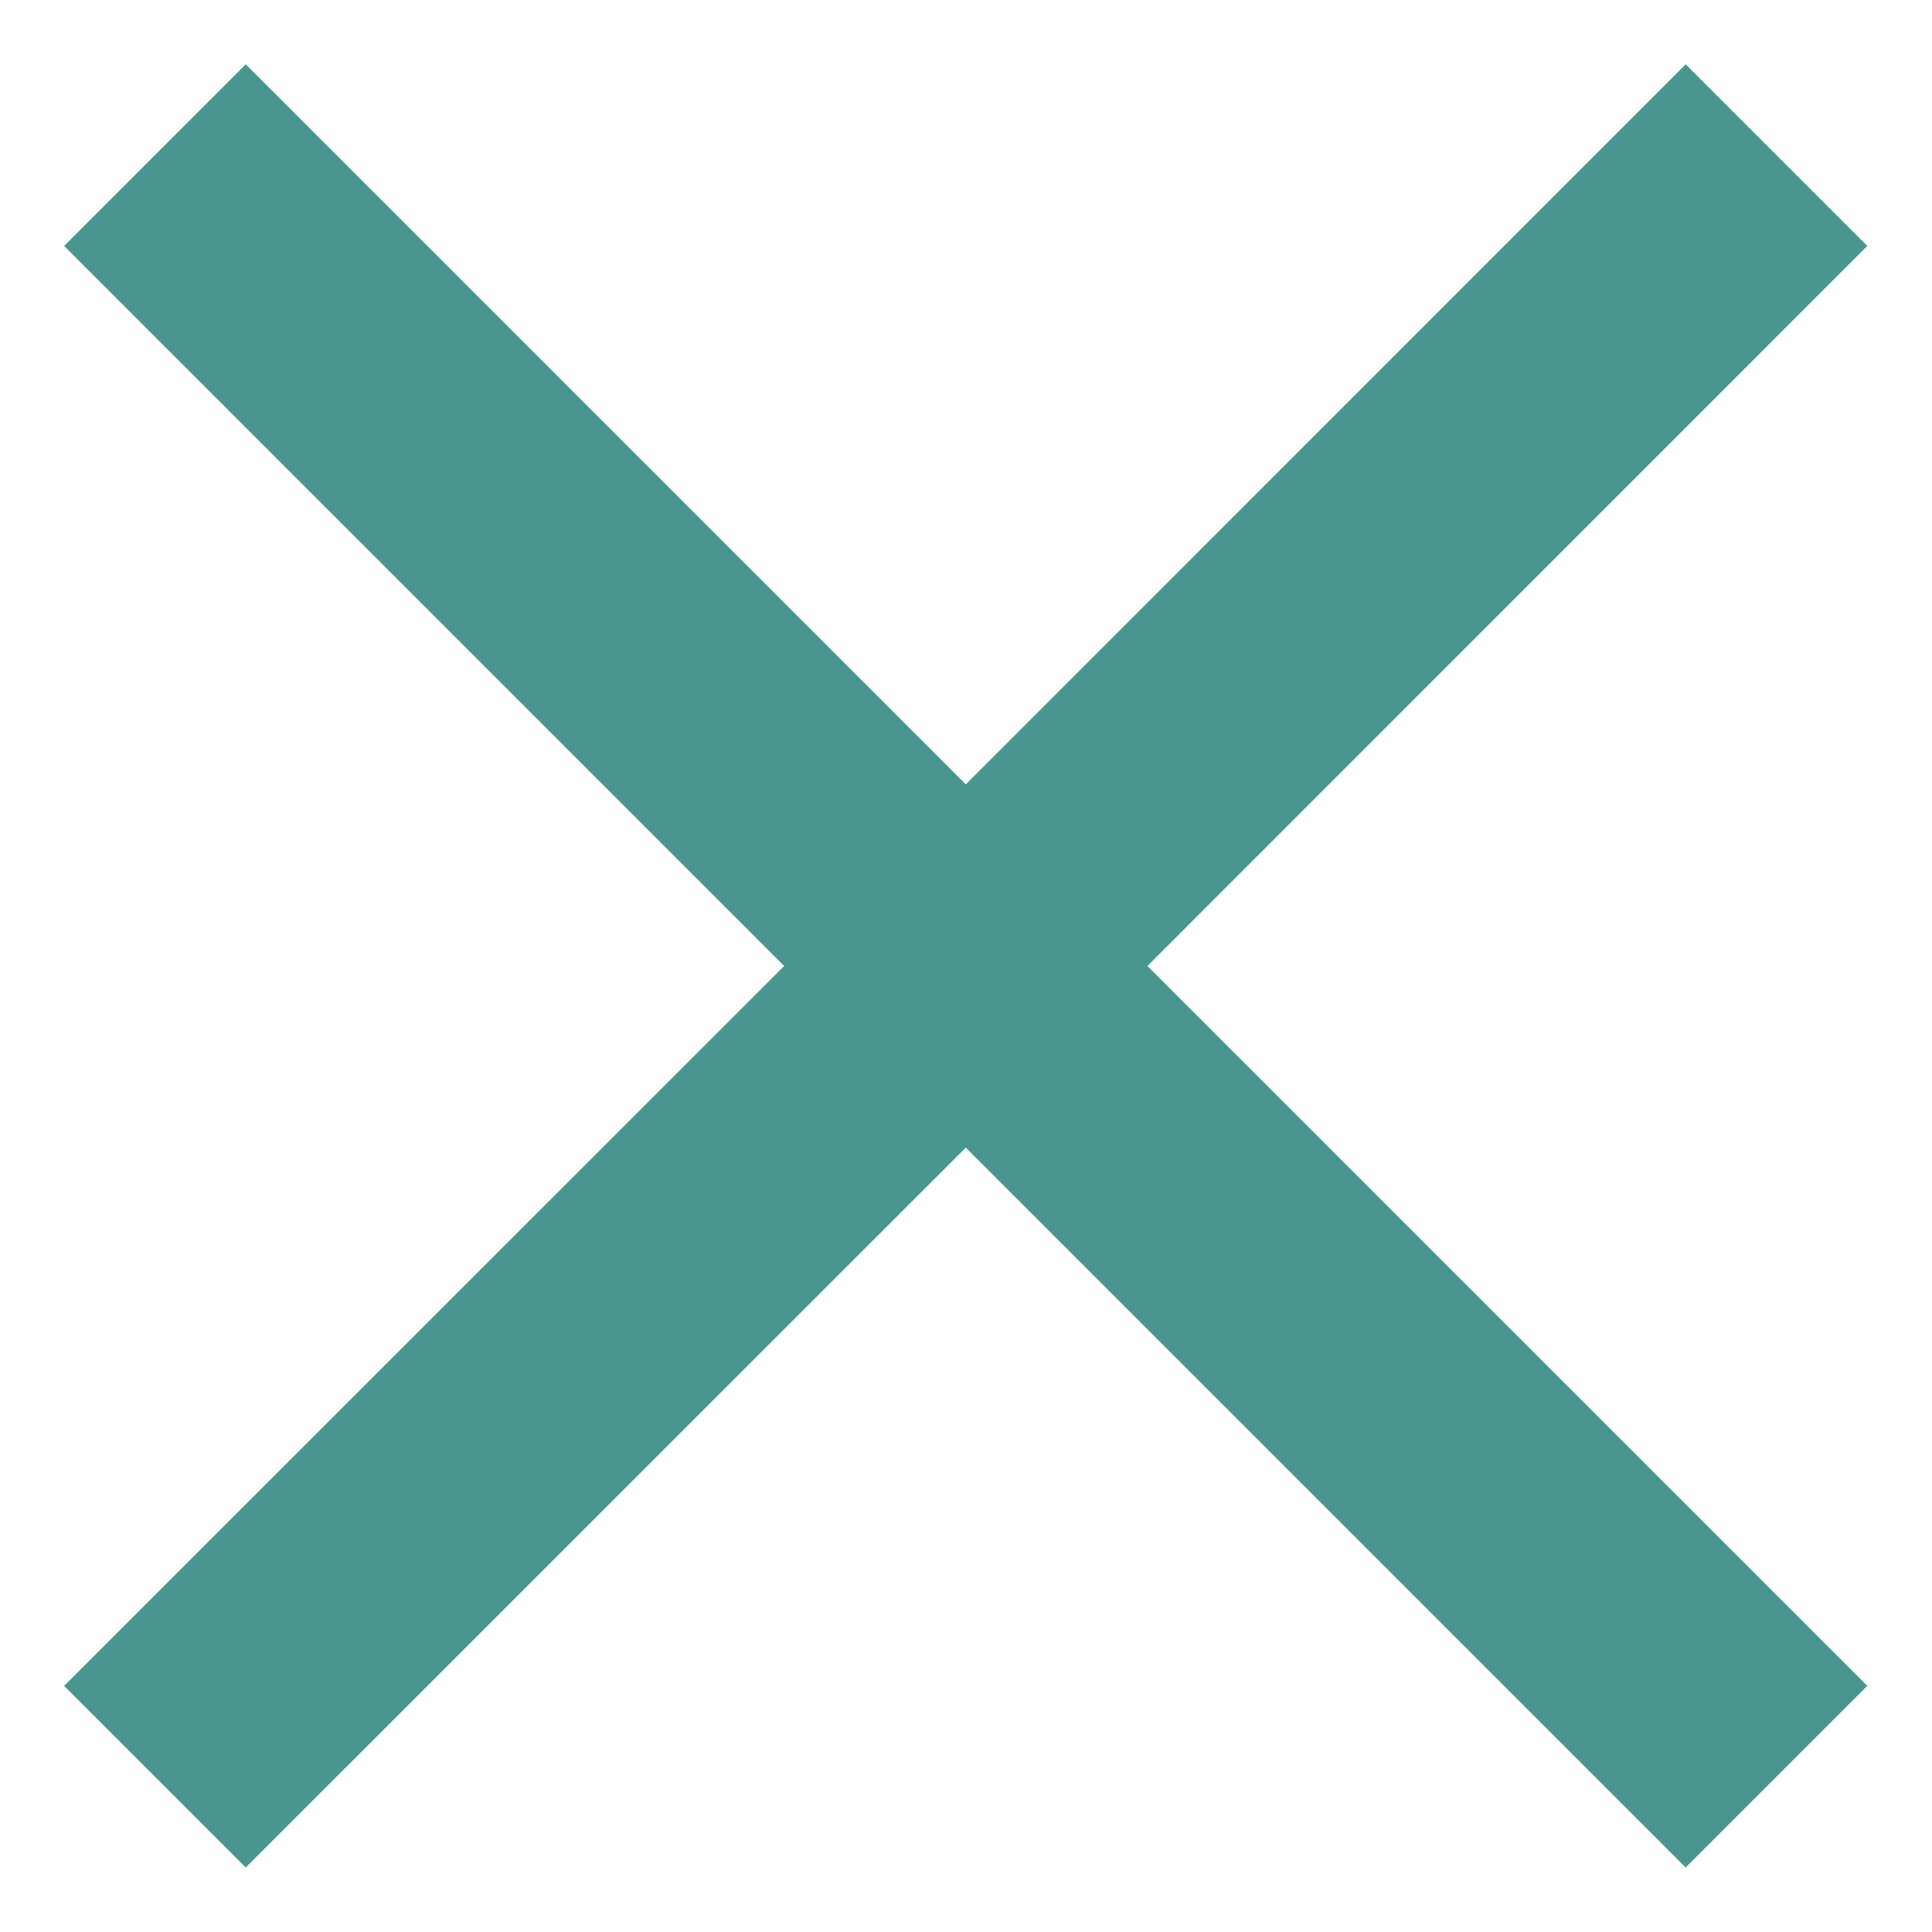 <svg width="10" height="10" viewBox="0 0 10 10" fill="none" xmlns="http://www.w3.org/2000/svg">
<path d="M9.665 1.273L8.725 0.333L4.999 4.06L1.272 0.333L0.332 1.273L4.059 5L0.332 8.726L1.272 9.666L4.999 5.94L8.725 9.666L9.665 8.726L5.939 5L9.665 1.273Z" fill="#499690"/>
</svg>
